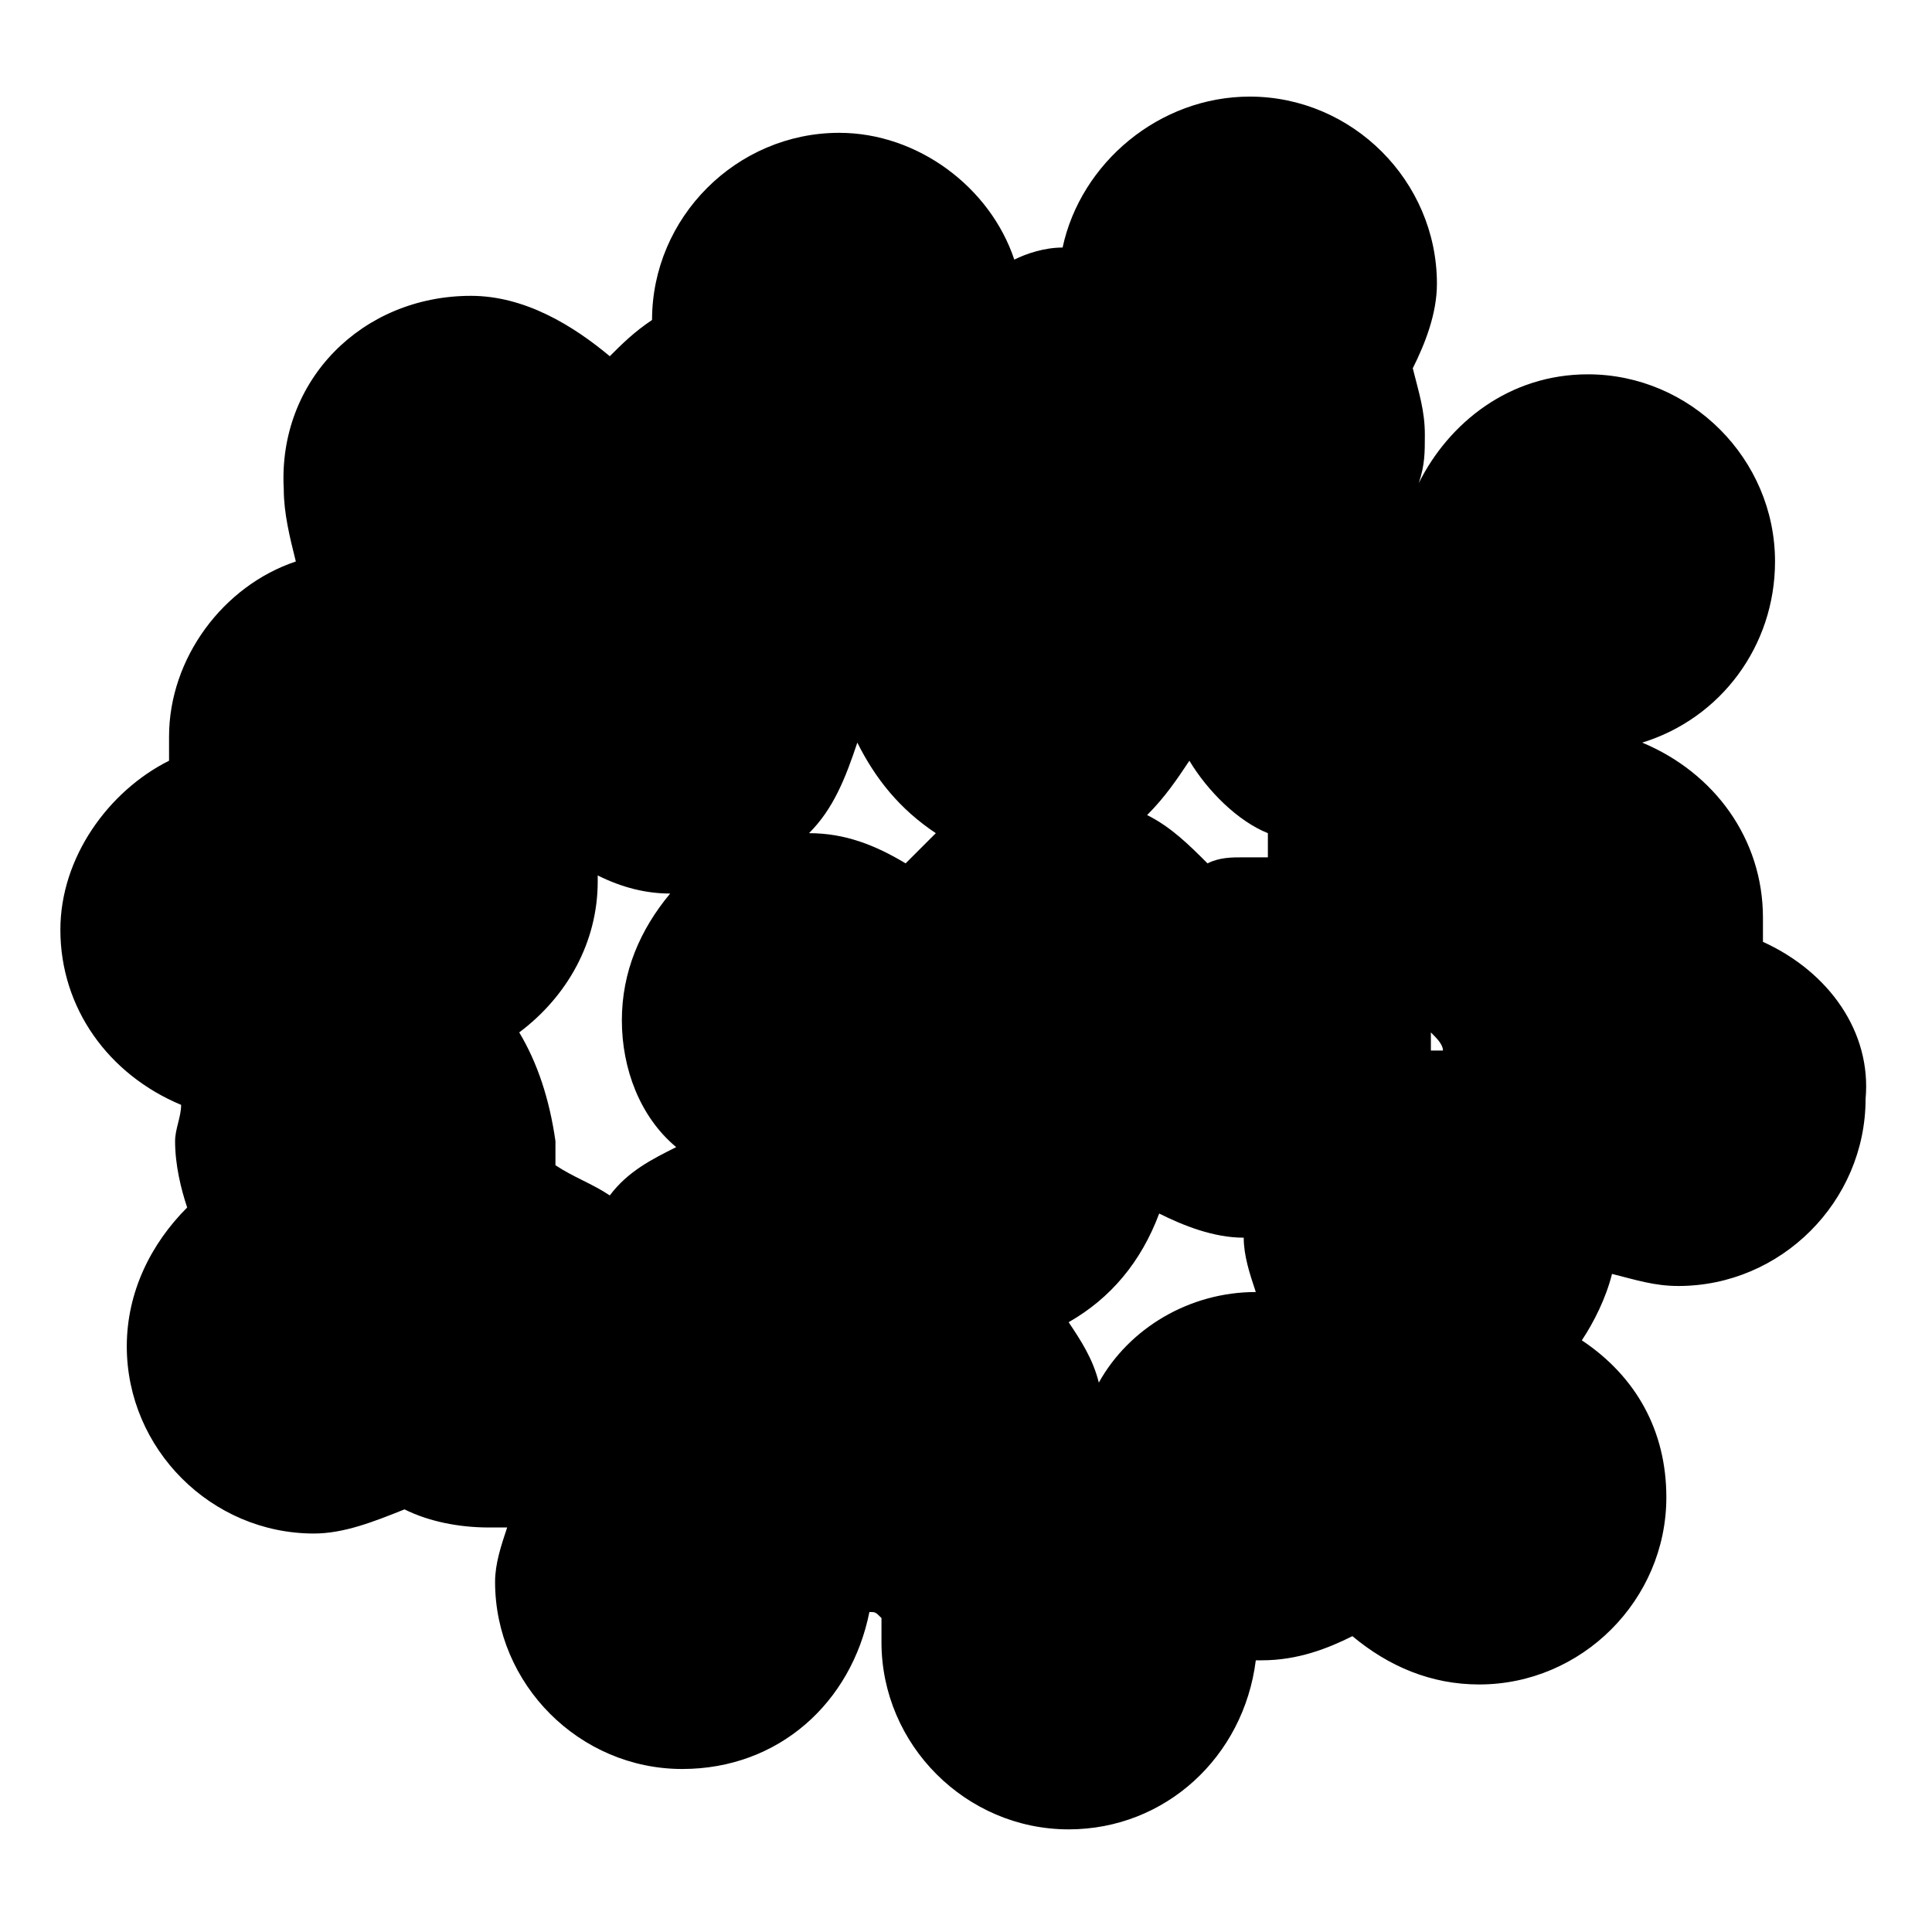 <?xml version="1.0" encoding="utf-8"?>
<!-- Generator: Adobe Illustrator 23.0.3, SVG Export Plug-In . SVG Version: 6.00 Build 0)  -->
<svg version="1.1" id="Layer_1" xmlns="http://www.w3.org/2000/svg" xmlns:xlink="http://www.w3.org/1999/xlink" x="0px" y="0px"
	 viewBox="0 0 32 32" style="enable-background:new 0 0 32 32;" xml:space="preserve">
<path d="M29.2,15.6c0-0.1,0-0.2,0-0.4c0,0,0,0,0,0c0-1.3-0.8-2.4-2-2.9c1.3-0.4,2.2-1.6,2.2-3c0,0,0,0,0,0c0-1.7-1.4-3.1-3.1-3.1
	c-1.3,0-2.3,0.8-2.8,1.8c0,0,0,0,0,0c0.1-0.3,0.1-0.5,0.1-0.8c0,0,0,0,0,0c0-0.4-0.1-0.7-0.2-1.1c0.2-0.4,0.4-0.9,0.4-1.4
	c0,0,0,0,0,0c0-1.7-1.4-3.1-3.1-3.1c-1.5,0-2.8,1.1-3.1,2.5c-0.3,0-0.6,0.1-0.8,0.2c-0.4-1.2-1.6-2.1-2.9-2.1
	c-1.7,0-3.1,1.4-3.1,3.1c0,0,0,0,0,0c0,0,0,0,0,0c-0.3,0.2-0.5,0.4-0.7,0.6C9.5,5.4,8.7,4.9,7.8,4.9C6,4.9,4.6,6.3,4.7,8.1
	c0,0,0,0,0,0c0,0.4,0.1,0.8,0.2,1.2c-1.2,0.4-2.1,1.6-2.1,2.9c0,0,0,0,0,0c0,0.1,0,0.3,0,0.4C1.8,13.1,1,14.2,1,15.4c0,0,0,0,0,0
	c0,1.3,0.8,2.4,2,2.9c0,0.2-0.1,0.4-0.1,0.6c0,0,0,0,0,0c0,0.4,0.1,0.8,0.2,1.1c-0.6,0.6-1,1.4-1,2.3c0,0,0,0,0,0
	c0,1.7,1.4,3.1,3.1,3.1c0.5,0,1-0.2,1.5-0.4c0.4,0.2,0.9,0.3,1.4,0.3c0.1,0,0.2,0,0.3,0c-0.1,0.3-0.2,0.6-0.2,0.9c0,0,0,0,0,0
	c0,1.7,1.4,3.1,3.1,3.1c1.6,0,2.8-1.1,3.1-2.6c0.1,0,0.1,0,0.2,0.1c0,0.1,0,0.3,0,0.4c0,0,0,0,0,0c0,1.7,1.4,3.1,3.1,3.1
	c1.6,0,2.9-1.2,3.1-2.8c0,0,0.1,0,0.1,0c0.6,0,1.1-0.2,1.5-0.4c0.6,0.5,1.3,0.8,2.1,0.8c1.7,0,3.1-1.4,3.1-3.1c0,0,0,0,0,0
	c0-1.1-0.5-2-1.4-2.6c0.2-0.3,0.4-0.7,0.5-1.1c0.4,0.1,0.7,0.2,1.1,0.2c1.7,0,3.1-1.4,3.1-3.1c0,0,0,0,0,0
	C31,17.1,30.3,16.1,29.2,15.6z M14.2,12.3c0.3,0.6,0.7,1.1,1.3,1.5c-0.2,0.2-0.3,0.3-0.5,0.5c-0.5-0.3-1-0.5-1.6-0.5
	C13.8,13.4,14,12.9,14.2,12.3z M20.6,14.2c-0.2,0-0.4,0-0.6,0.1c-0.3-0.3-0.6-0.6-1-0.8c0.3-0.3,0.5-0.6,0.7-0.9
	c0.3,0.5,0.8,1,1.3,1.2c0,0.1,0,0.1,0,0.2c0,0,0,0,0,0c0,0.1,0,0.2,0,0.2C20.9,14.2,20.7,14.2,20.6,14.2z M23.7,17.1
	c0.1,0.1,0.2,0.2,0.2,0.3c-0.1,0-0.1,0-0.2,0c0,0,0,0,0,0c0,0,0,0,0,0c0,0,0,0,0,0C23.7,17.2,23.7,17.1,23.7,17.1z M8.6,17.1
	c0.8-0.6,1.3-1.5,1.3-2.5c0,0,0,0,0,0c0,0,0,0,0-0.1c0.4,0.2,0.8,0.3,1.2,0.3c-0.5,0.6-0.8,1.3-0.8,2.1c0,0,0,0,0,0
	c0,0.8,0.3,1.6,0.9,2.1c-0.4,0.2-0.8,0.4-1.1,0.8c-0.3-0.2-0.6-0.3-0.9-0.5c0-0.1,0-0.3,0-0.4c0,0,0,0,0,0
	C9.1,18.2,8.9,17.6,8.6,17.1z M18.2,22.9c-0.1-0.4-0.3-0.7-0.5-1c0.7-0.4,1.2-1,1.5-1.8c0.4,0.2,0.9,0.4,1.4,0.4c0,0,0,0,0,0
	c0,0,0,0,0,0c0,0,0,0,0,0c0,0.3,0.1,0.6,0.2,0.9C19.7,21.4,18.7,22,18.2,22.9z"/>
</svg>
